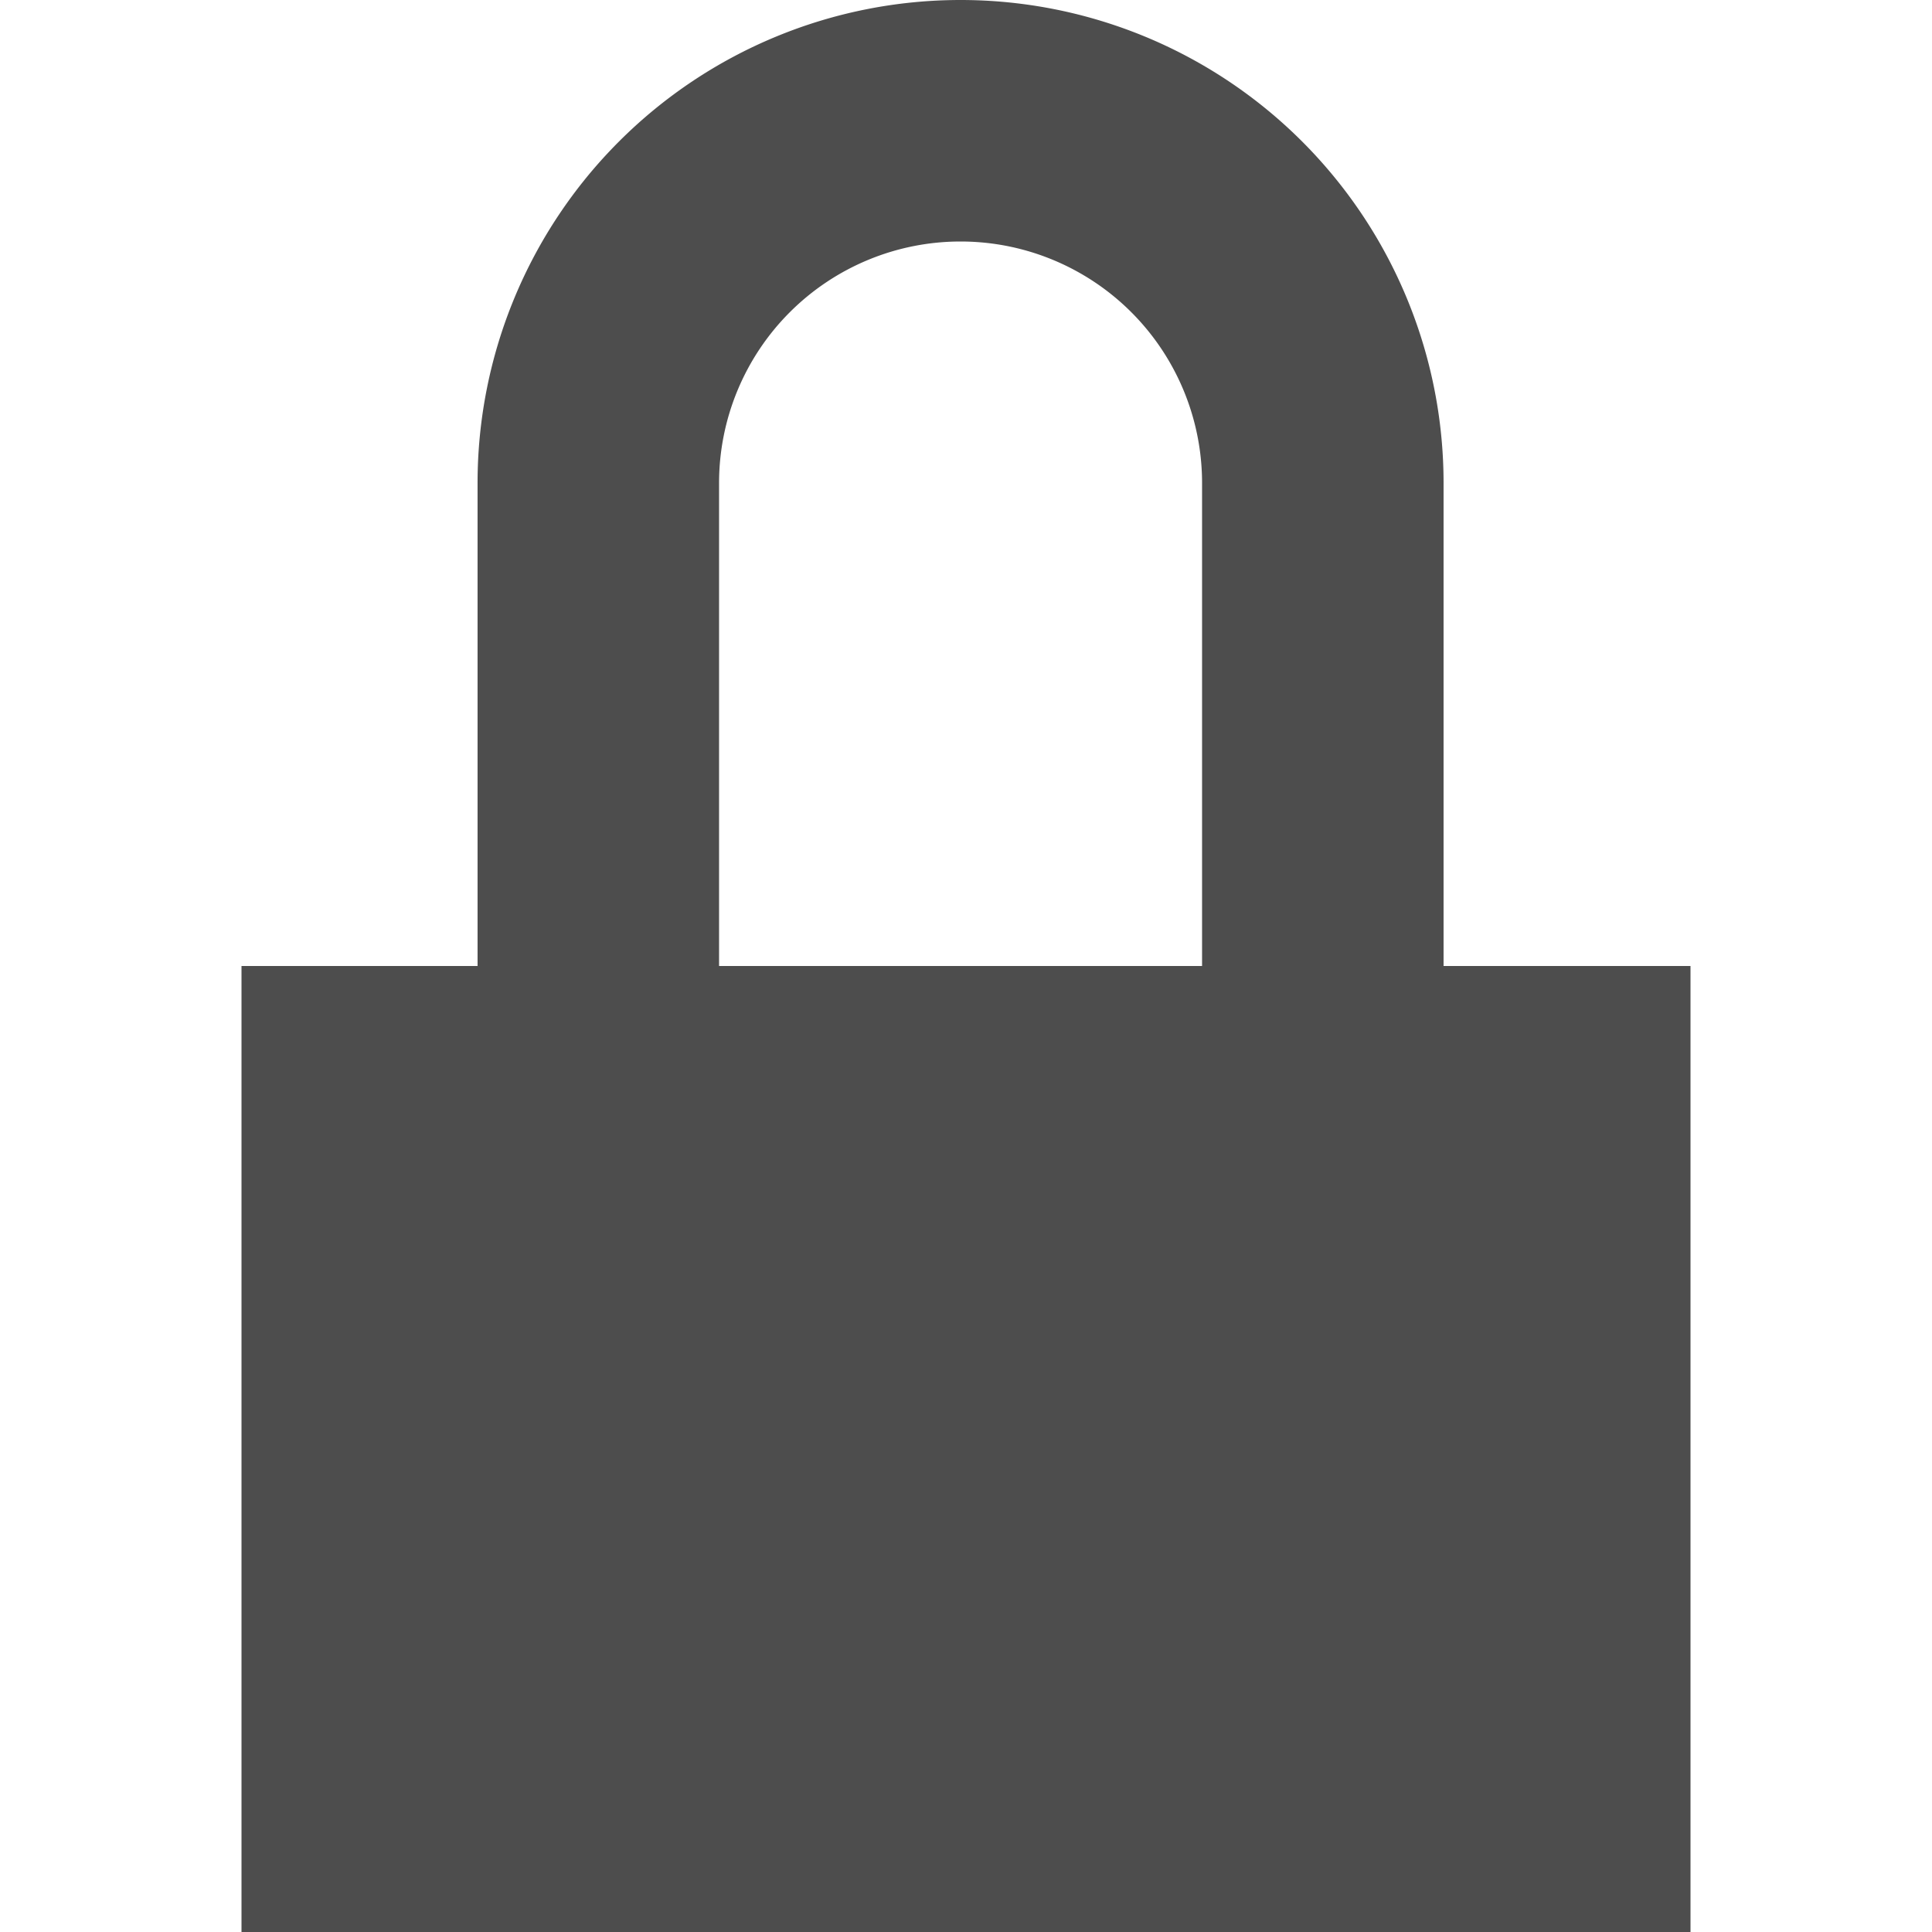 <?xml version="1.0" encoding="UTF-8"?>
<svg id="svg6" version="1.1" viewBox="0 0 16 16" xmlns="http://www.w3.org/2000/svg">
 <defs id="defs3051">
  <style id="current-color-scheme" type="text/css">.ColorScheme-Text {
        color:#4d4d4d;
      }</style>
  <style id="current-color-scheme-35" type="text/css">.ColorScheme-Text {
        color:#000000;
      }</style>
  <style id="current-color-scheme-3" type="text/css">.ColorScheme-Text {
        color:#000000;
      }</style>
  <style id="current-color-scheme-9" type="text/css">.ColorScheme-Text {
        color:#000000;
      }</style>
  <style id="current-color-scheme-3-3" type="text/css">.ColorScheme-Text {
        color:#000000;
      }</style>
  <style id="current-color-scheme-2" type="text/css">.ColorScheme-Text {
        color:#000000;
      }</style>
  <style id="current-color-scheme-0" type="text/css">.ColorScheme-Text { color:#5c616c; } .ColorScheme-Highlight { color:#5294e2; } .ColorScheme-ButtonBackground { color:#d3dae3; }</style>
  <style id="current-color-scheme-37" type="text/css">.ColorScheme-Text { color:#5c616c; } .ColorScheme-Highlight { color:#5294e2; } .ColorScheme-ButtonBackground { color:#d3dae3; }</style>
  <style id="current-color-scheme-3-5" type="text/css">.ColorScheme-Text { color:#5c616c; } .ColorScheme-Highlight { color:#5294e2; } .ColorScheme-ButtonBackground { color:#d3dae3; }</style>
  <style id="current-color-scheme-6" type="text/css">.ColorScheme-Text { color:#5c616c; } .ColorScheme-Highlight { color:#5294e2; } .ColorScheme-ButtonBackground { color:#d3dae3; }</style>
  <style id="current-color-scheme-7" type="text/css">.ColorScheme-Text {
        color:#000000;
      }</style>
  <style id="current-color-scheme-3-36" type="text/css">.ColorScheme-Text { color:#5c616c; } .ColorScheme-Highlight { color:#5294e2; } .ColorScheme-ButtonBackground { color:#d3dae3; }</style>
  <style id="current-color-scheme-36" type="text/css">.ColorScheme-Text { color:#5c616c; } .ColorScheme-Highlight { color:#5294e2; } .ColorScheme-ButtonBackground { color:#d3dae3; }</style>
  <style id="current-color-scheme-1" type="text/css">.ColorScheme-Text { color:#5c616c; } .ColorScheme-Highlight { color:#5294e2; } .ColorScheme-ButtonBackground { color:#d3dae3; }</style>
  <style id="current-color-scheme-3-2" type="text/css">.ColorScheme-Text { color:#5c616c; } .ColorScheme-Highlight { color:#5294e2; } .ColorScheme-ButtonBackground { color:#d3dae3; }</style>
  <style id="current-color-scheme-6-9" type="text/css">.ColorScheme-Text { color:#5c616c; } .ColorScheme-Highlight { color:#5294e2; } .ColorScheme-ButtonBackground { color:#d3dae3; }</style>
 </defs>
 <path id="path864" d="m7.955 8.0000064e-8a4 4 0 0 0-4 4v4h-1.955v8h12v-8h-2.045v-4a4 4 0 0 0-4-4zm0 2a2 2 0 0 1 2 2v4h-4v-4a2 2 0 0 1 2-2z" style="fill:#4d4d4d;paint-order:stroke fill markers"/>
</svg>
